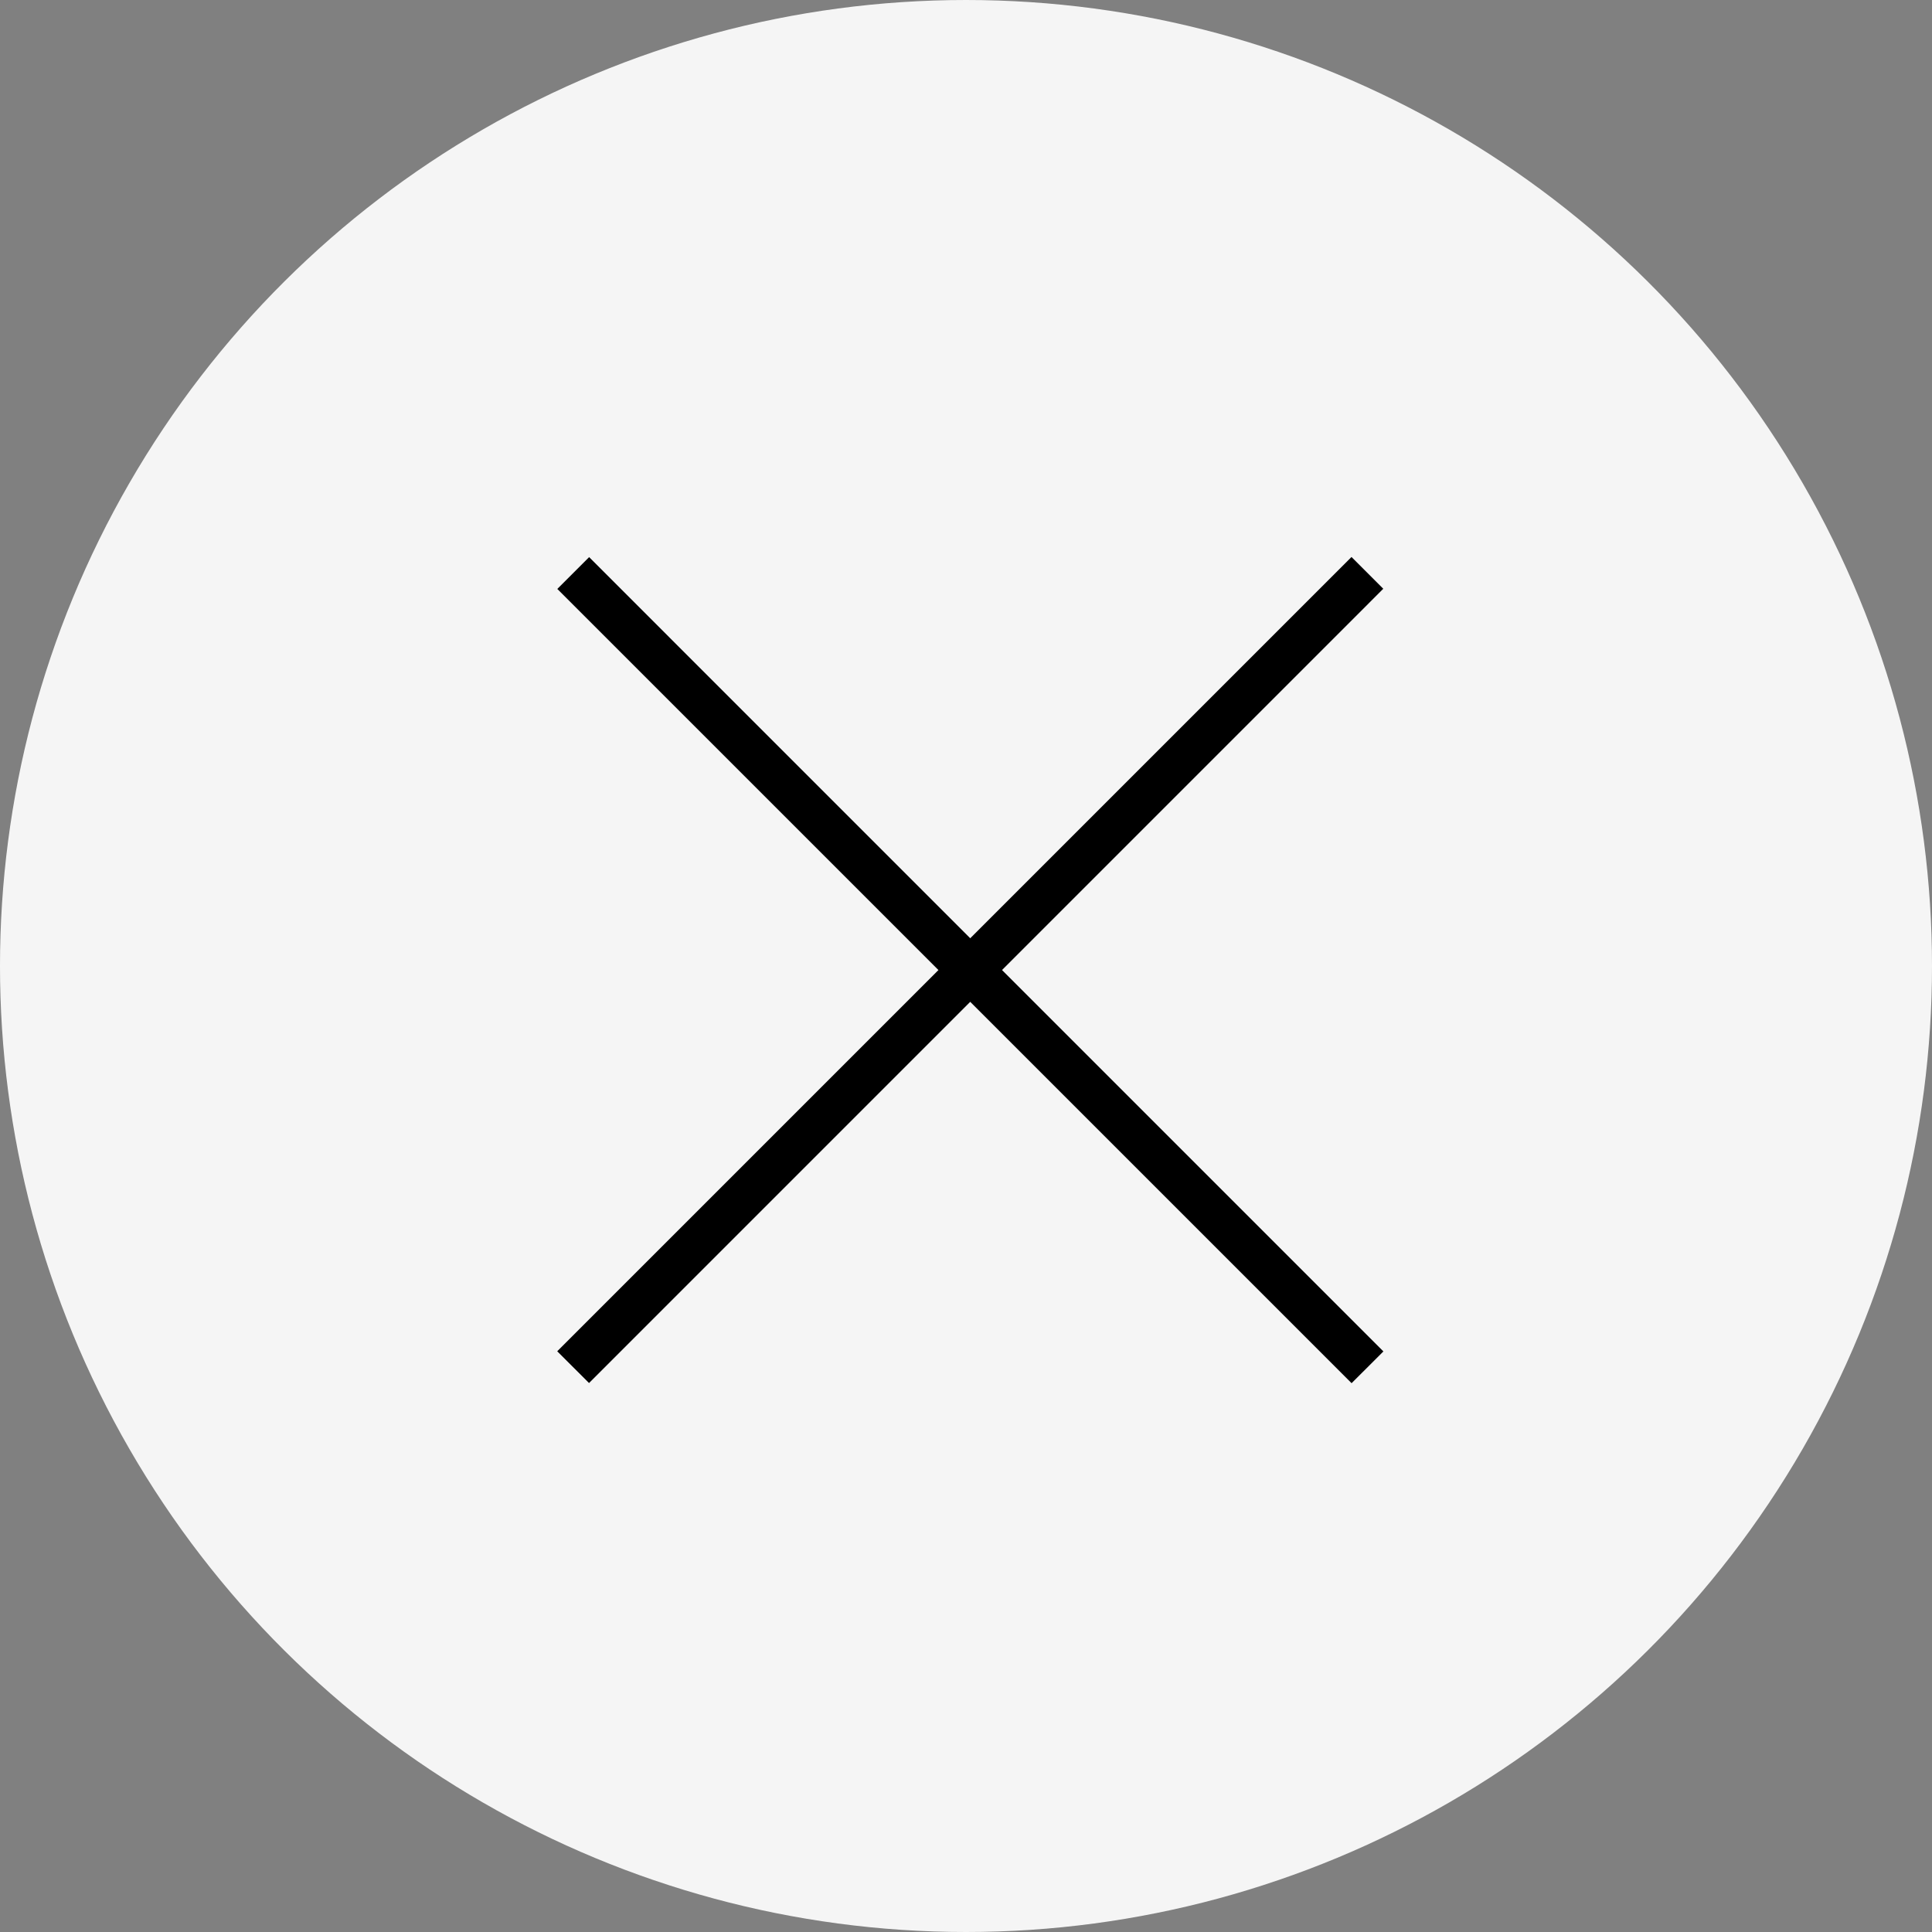 <svg xmlns="http://www.w3.org/2000/svg" width="43" height="43" fill="none"><rect width="100%" height="100%" fill="#808080" stroke="none"/><circle cx="21.5" cy="21.5" r="21.5" fill="#F5F5F5" transform="rotate(90 21.5 21.5)"/><path fill="#000" d="m30.79 30.078-.708.707-17.678-17.677.708-.708z"/><path fill="#000" d="m13.11 30.782-.708-.707L30.08 12.397l.707.707z"/></svg>